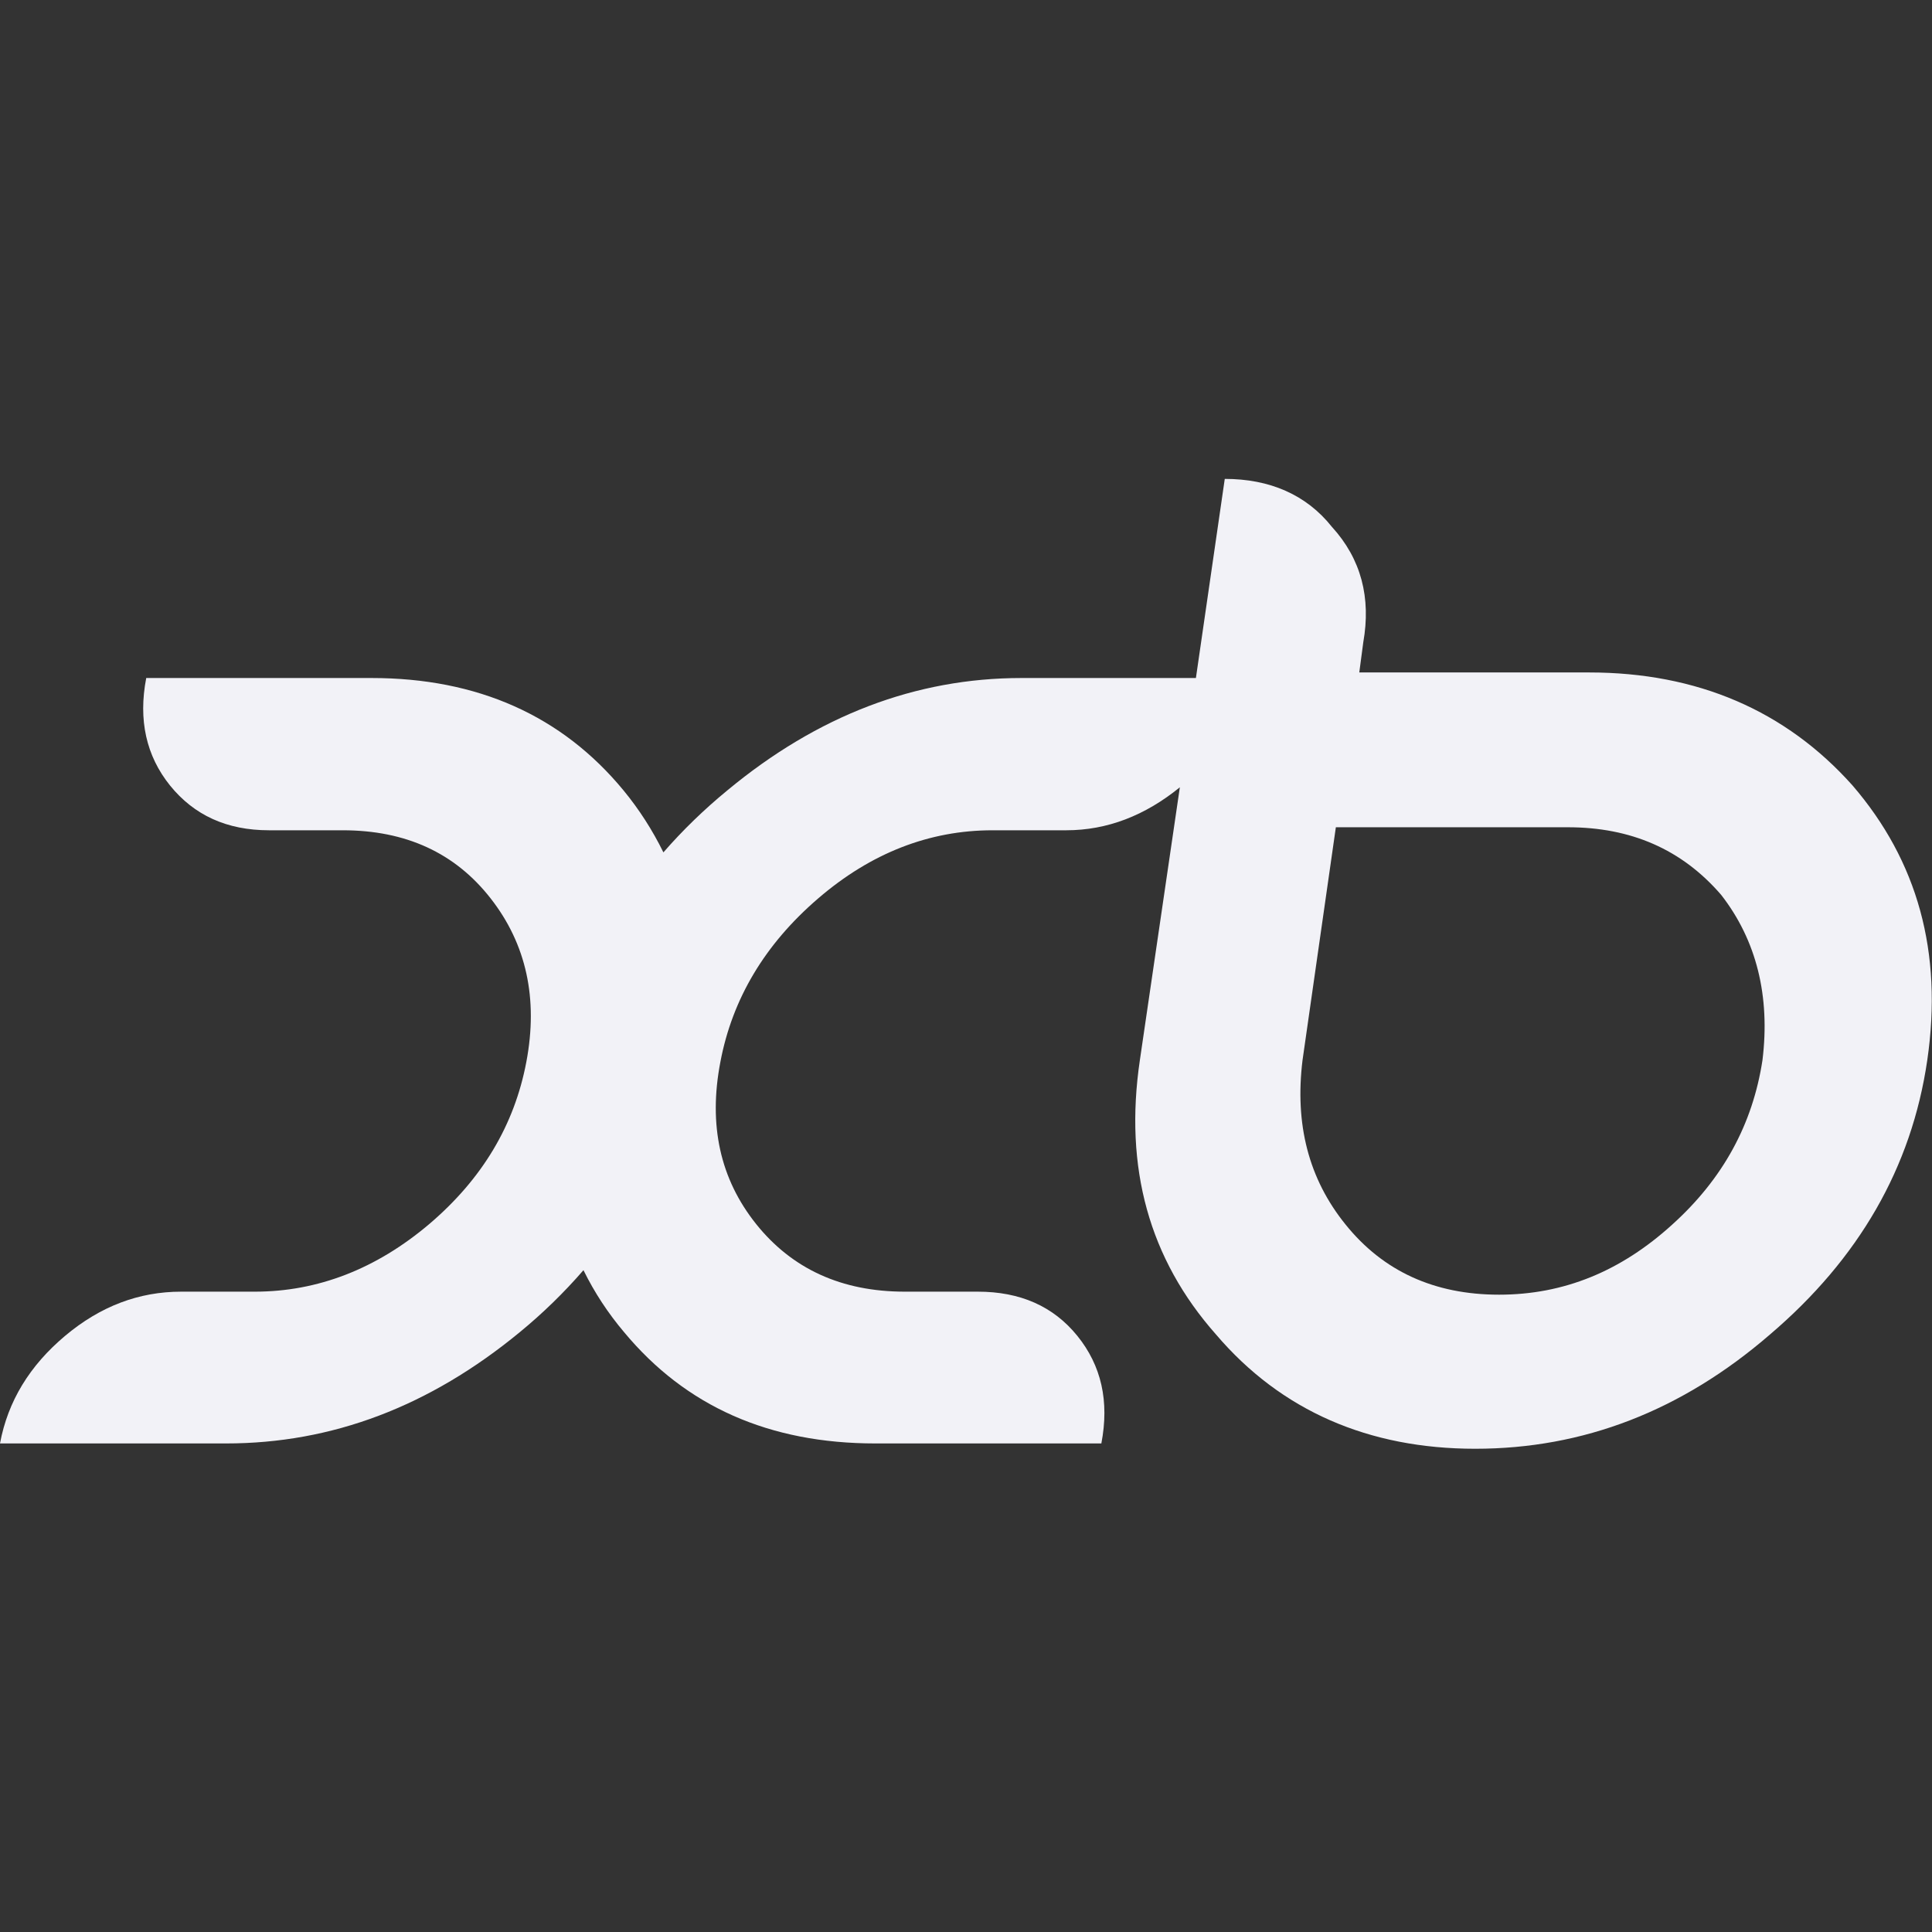 <svg height="16" viewBox="0 0 16 16" width="16" xmlns="http://www.w3.org/2000/svg">
  <rect x="0" y="0" width="16" height="16" fill="#333333" stroke="none"/>
  <path d="m10.143 3.966-.239 1.649h-1.444c-.877 0-1.69.311-2.437.931-.19.156-.367.327-.529.513-.09-.183-.2-.355-.33-.513-.511-.62-1.21-.931-2.087-.931h-1.866c-.067.348 0 .645.197.89.199.246.47.371.82.371h.61c.523 0 .931.187 1.226.565.295.378.394.83.295 1.353-.099.524-.366.97-.804 1.343-.438.371-.923.56-1.444.56h-.61c-.35 0-.669.12-.962.366-.293.246-.474.541-.539.891h1.872c.878 0 1.685-.306 2.432-.921.19-.156.367-.328.528-.514.091.185.204.357.337.514.511.615 1.203.921 2.08.921h1.872c.067-.35 0-.645-.199-.891-.199-.246-.475-.366-.824-.366h-.605c-.524 0-.934-.189-1.231-.56-.298-.373-.397-.819-.296-1.343.099-.523.369-.975.809-1.353.439-.378.923-.565 1.445-.565h.61c.34 0 .653-.122.941-.356l-.331 2.259c-.132.892.077 1.647.63 2.272.541.635 1.268.947 2.147.947.895 0 1.709-.313 2.442-.947.733-.625 1.172-1.38 1.302-2.272.13-.894-.081-1.649-.619-2.274-.553-.62-1.286-.936-2.181-.936h-1.904l.033-.249c.065-.368-.016-.69-.26-.957-.212-.267-.516-.397-.887-.397zm.92 2.885h1.921c.521 0 .944.182 1.27.56.293.376.407.84.342 1.369-.081.529-.326.982-.749 1.363-.423.384-.895.579-1.432.579-.537 0-.96-.195-1.27-.579-.309-.381-.423-.834-.358-1.363z" fill="#f2f2f7"/>
</svg>
